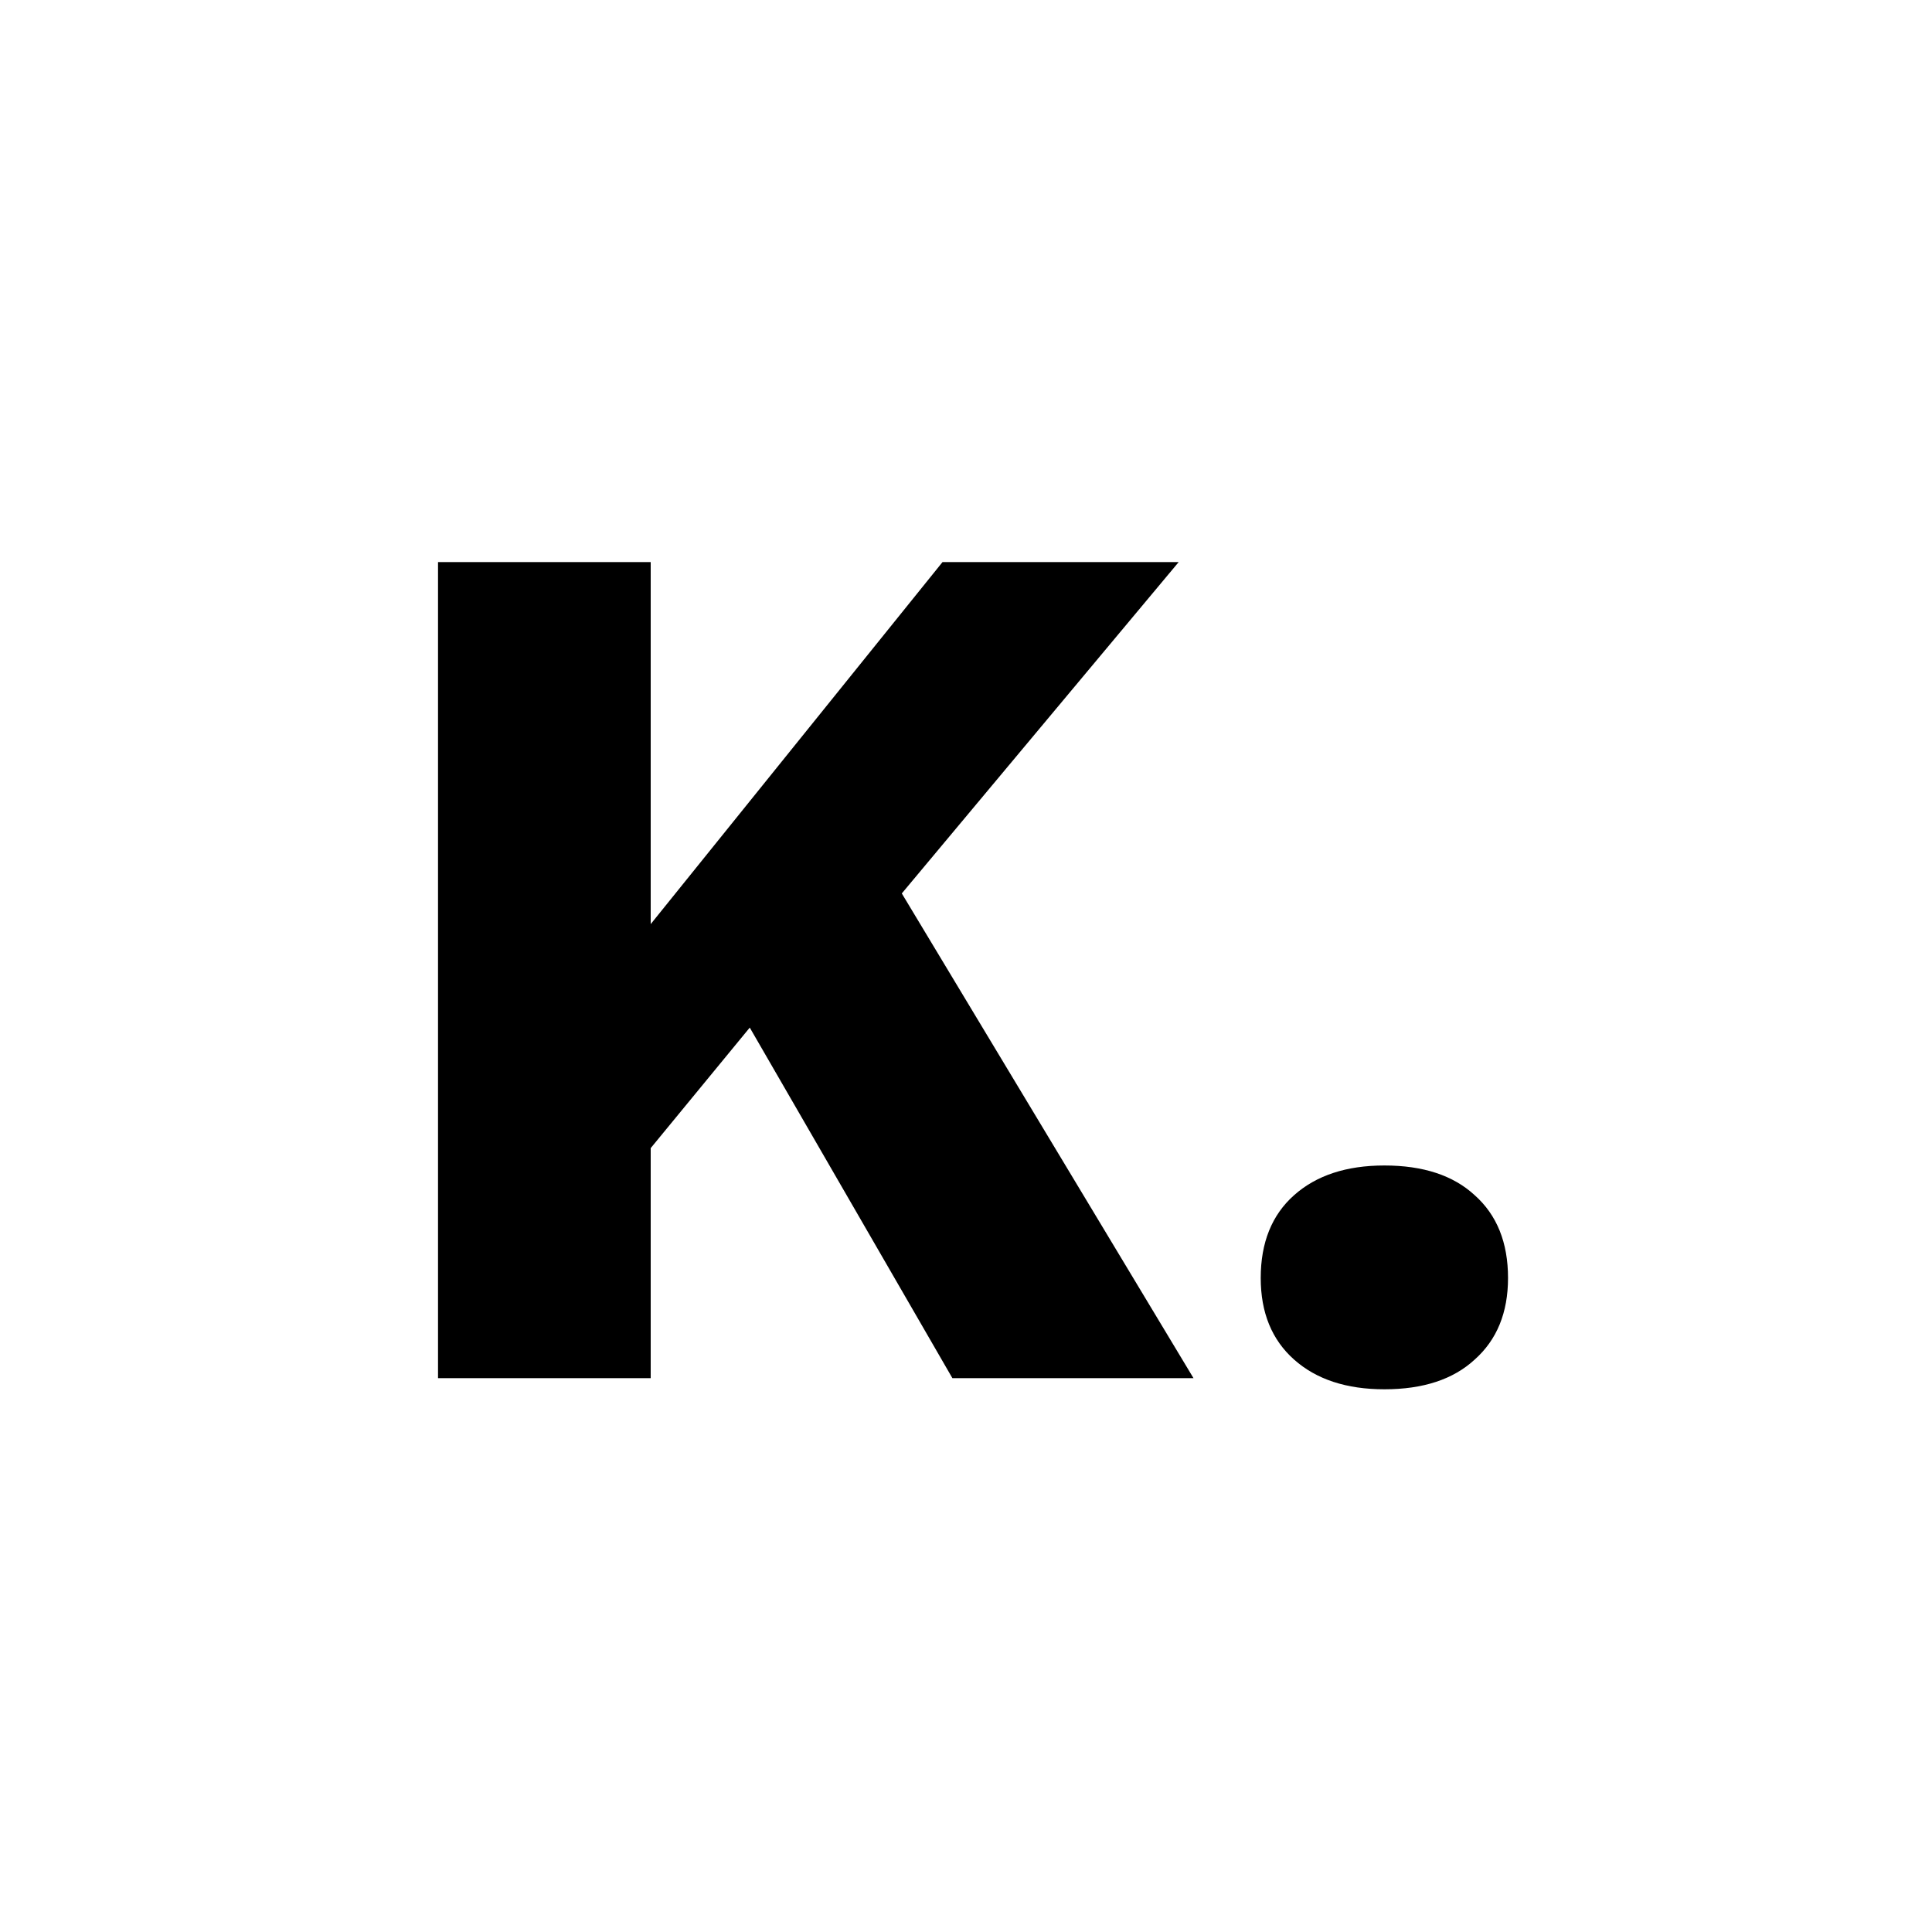 <svg width="150" height="150" viewBox="0 0 150 150" fill="none" xmlns="http://www.w3.org/2000/svg">
<rect width="150" height="150" fill="white"/>
<path d="M91.512 43.64L61.752 79.256L60.696 76.76L45.624 95.096L42.456 81.752L73.176 43.64H91.512ZM50.52 43.64V107H34.008V43.64H50.52ZM67.128 64.568L92.664 107H73.944L54.744 73.784L67.128 64.568ZM107.483 90.488C110.491 90.488 112.827 91.256 114.491 92.792C116.219 94.328 117.083 96.472 117.083 99.224C117.083 101.912 116.219 104.024 114.491 105.56C112.827 107.096 110.491 107.864 107.483 107.864C104.539 107.864 102.203 107.096 100.475 105.56C98.746 104.024 97.882 101.912 97.882 99.224C97.882 96.472 98.746 94.328 100.475 92.792C102.203 91.256 104.539 90.488 107.483 90.488Z" fill="black"/>
</svg>
